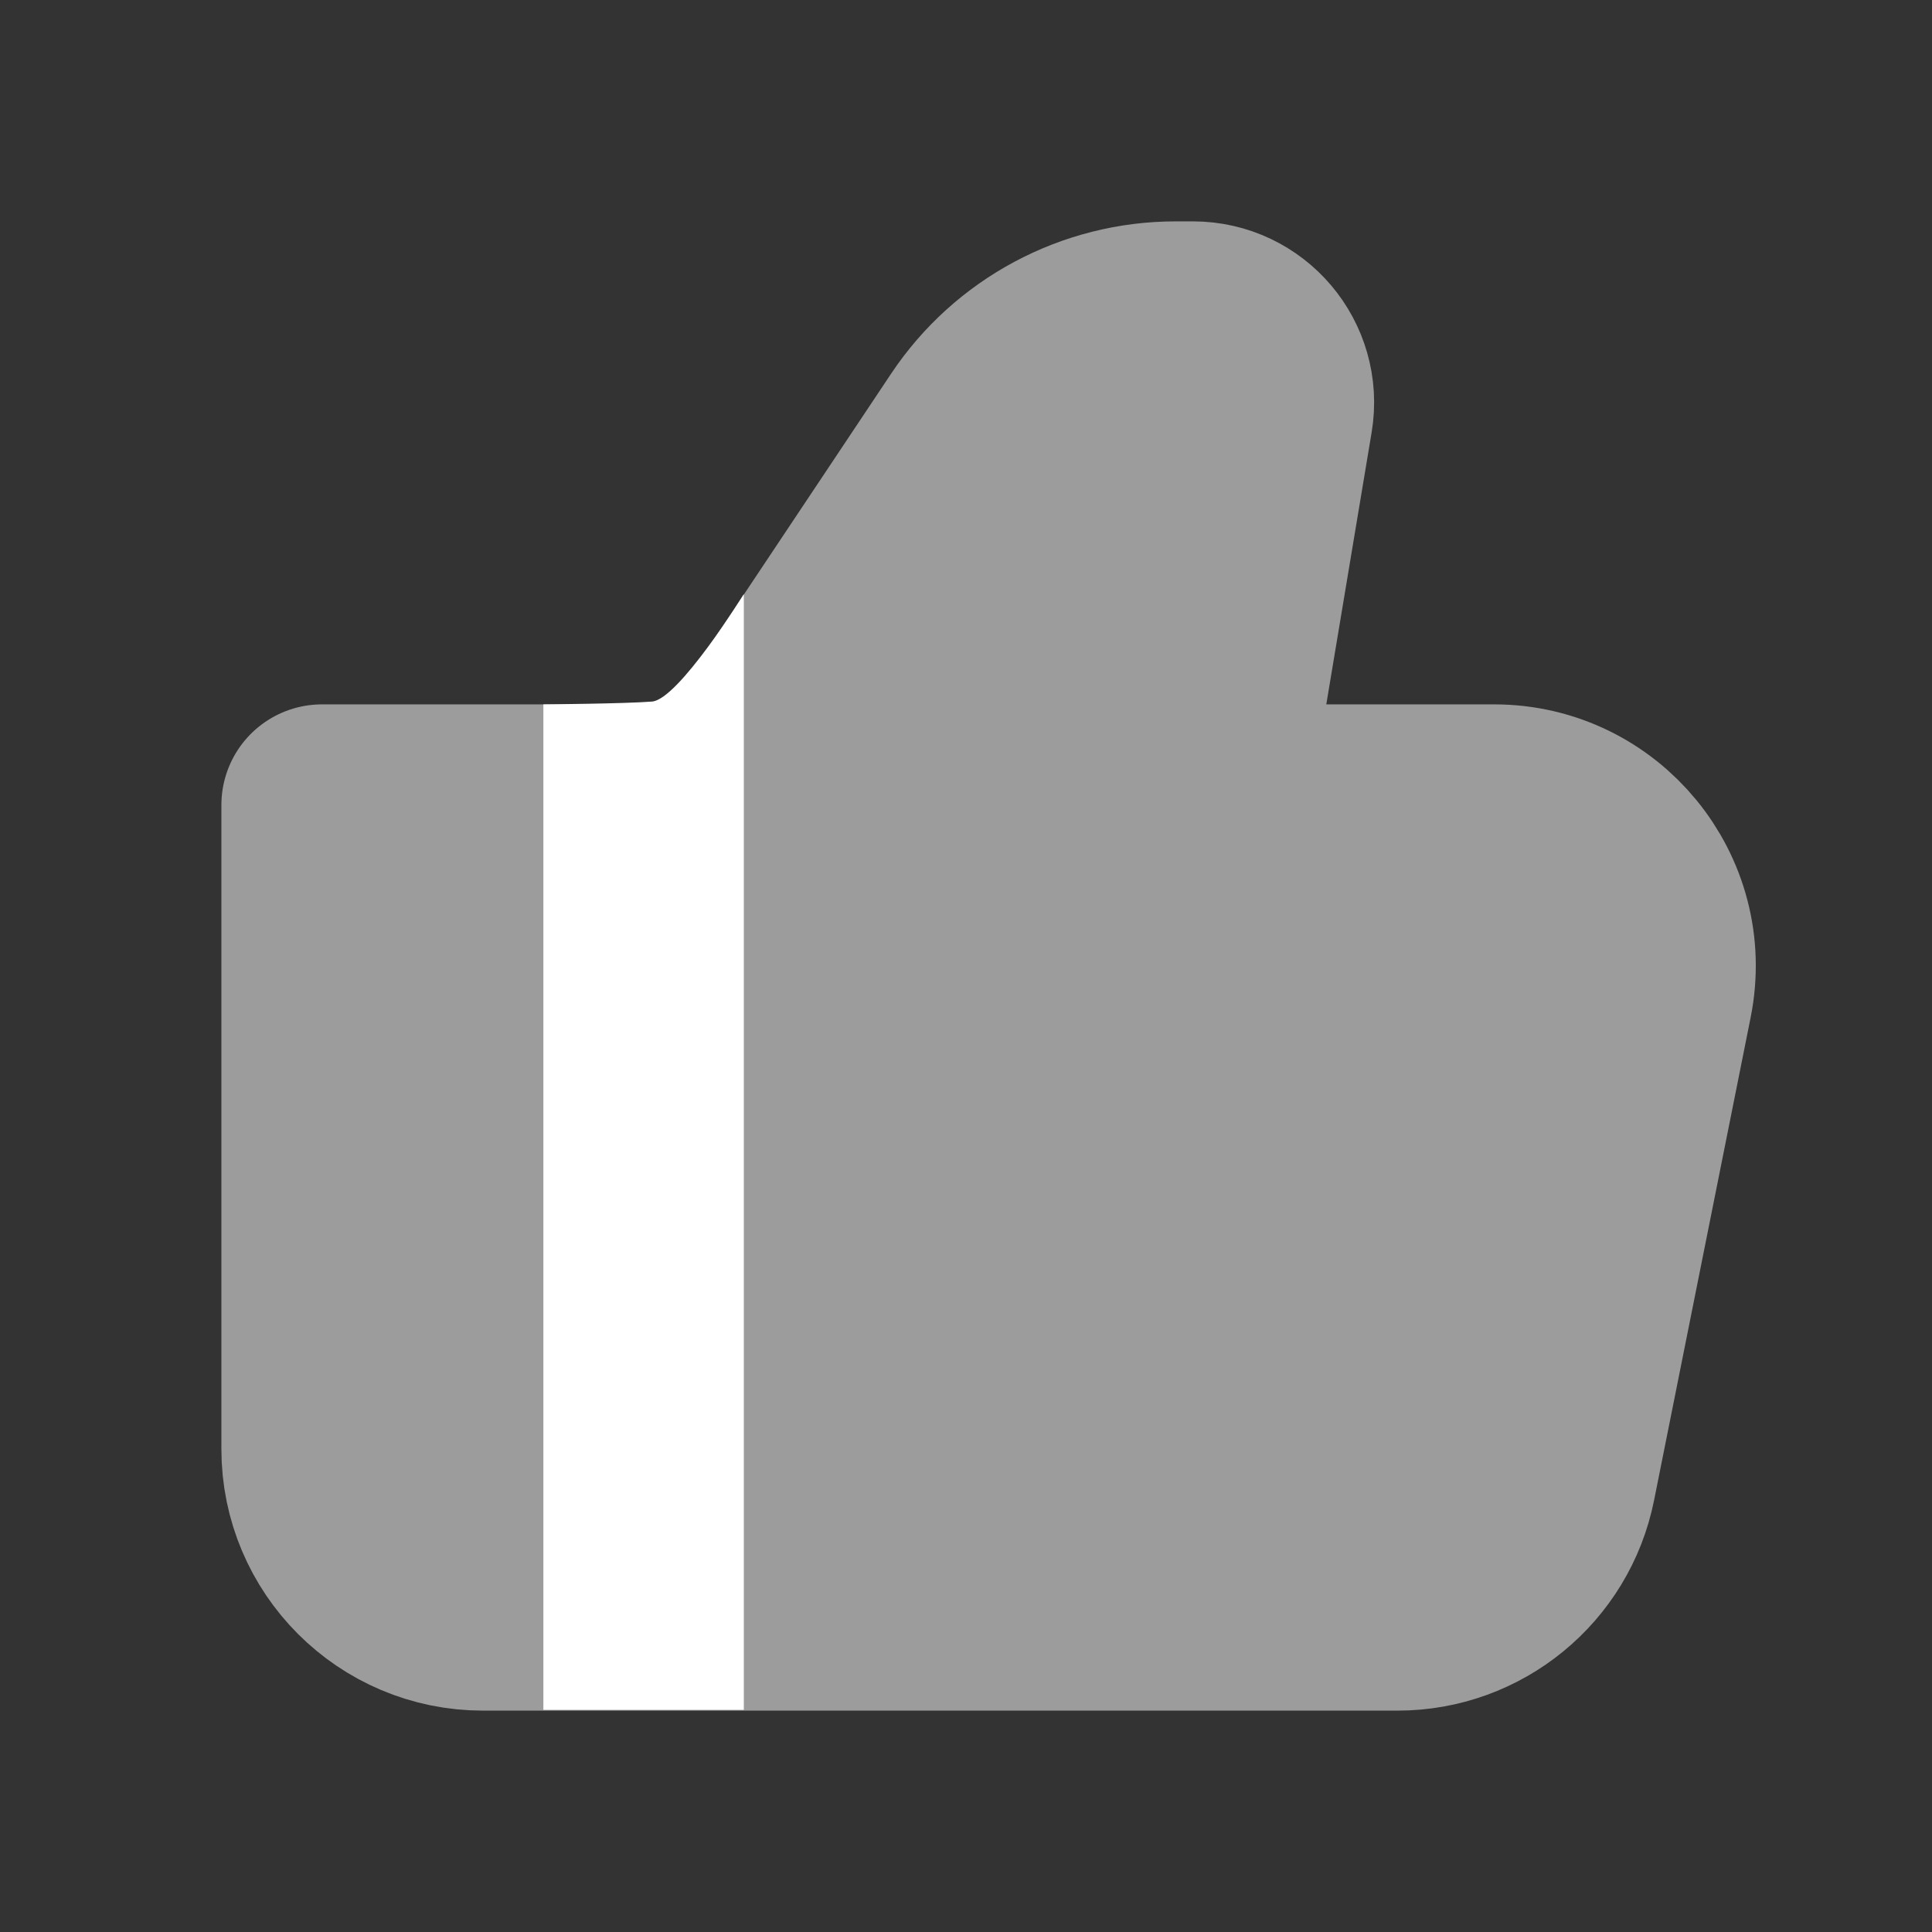 <svg width="800" height="800" viewBox="0 0 800 800" fill="none" xmlns="http://www.w3.org/2000/svg">
<rect x="0" y="0" width="800" height="800" fill="#333333" stroke="none"/>
<g clip-path="url(#clip0_294_903)">
<mask id="mask0_294_903" style="mask-type:luminance" maskUnits="userSpaceOnUse" x="0" y="0" width="800" height="800">
<path d="M800 0H0V800H800V0Z" fill="white"/>
</mask>
<g mask="url(#mask0_294_903)">
<path d="M578.683 666.667H200.004C163.185 666.667 133.337 636.82 133.337 600V333.333H264.325C286.615 333.333 307.43 322.193 319.795 303.647L403.65 177.863C422.196 150.043 453.42 133.333 486.856 133.333H493.99C514.586 133.333 530.253 151.829 526.87 172.147L500.003 333.333H618.683C660.753 333.333 692.306 371.823 684.056 413.073L644.056 613.073C637.823 644.237 610.463 666.667 578.683 666.667Z" fill="#9C9C9C" stroke="#9C9C9C" stroke-width="83.333" stroke-linecap="round" stroke-linejoin="round"/>
<path d="M266.67 333.333V666.667V333.333Z" fill="#9C9C9C"/>
<path d="M266.67 333.333V666.667" stroke="#9C9C9C" stroke-width="83.333"/>
</g>
<path d="M225 291.667C225 291.667 259 291.392 270 290.5C281 289.608 308 246 308 246V708H225V291.667Z" fill="white"/>
</g>
<defs>
<clipPath id="clip0_294_903">
<rect width="800" height="800" fill="white"/>
</clipPath>
</defs>
</svg>
